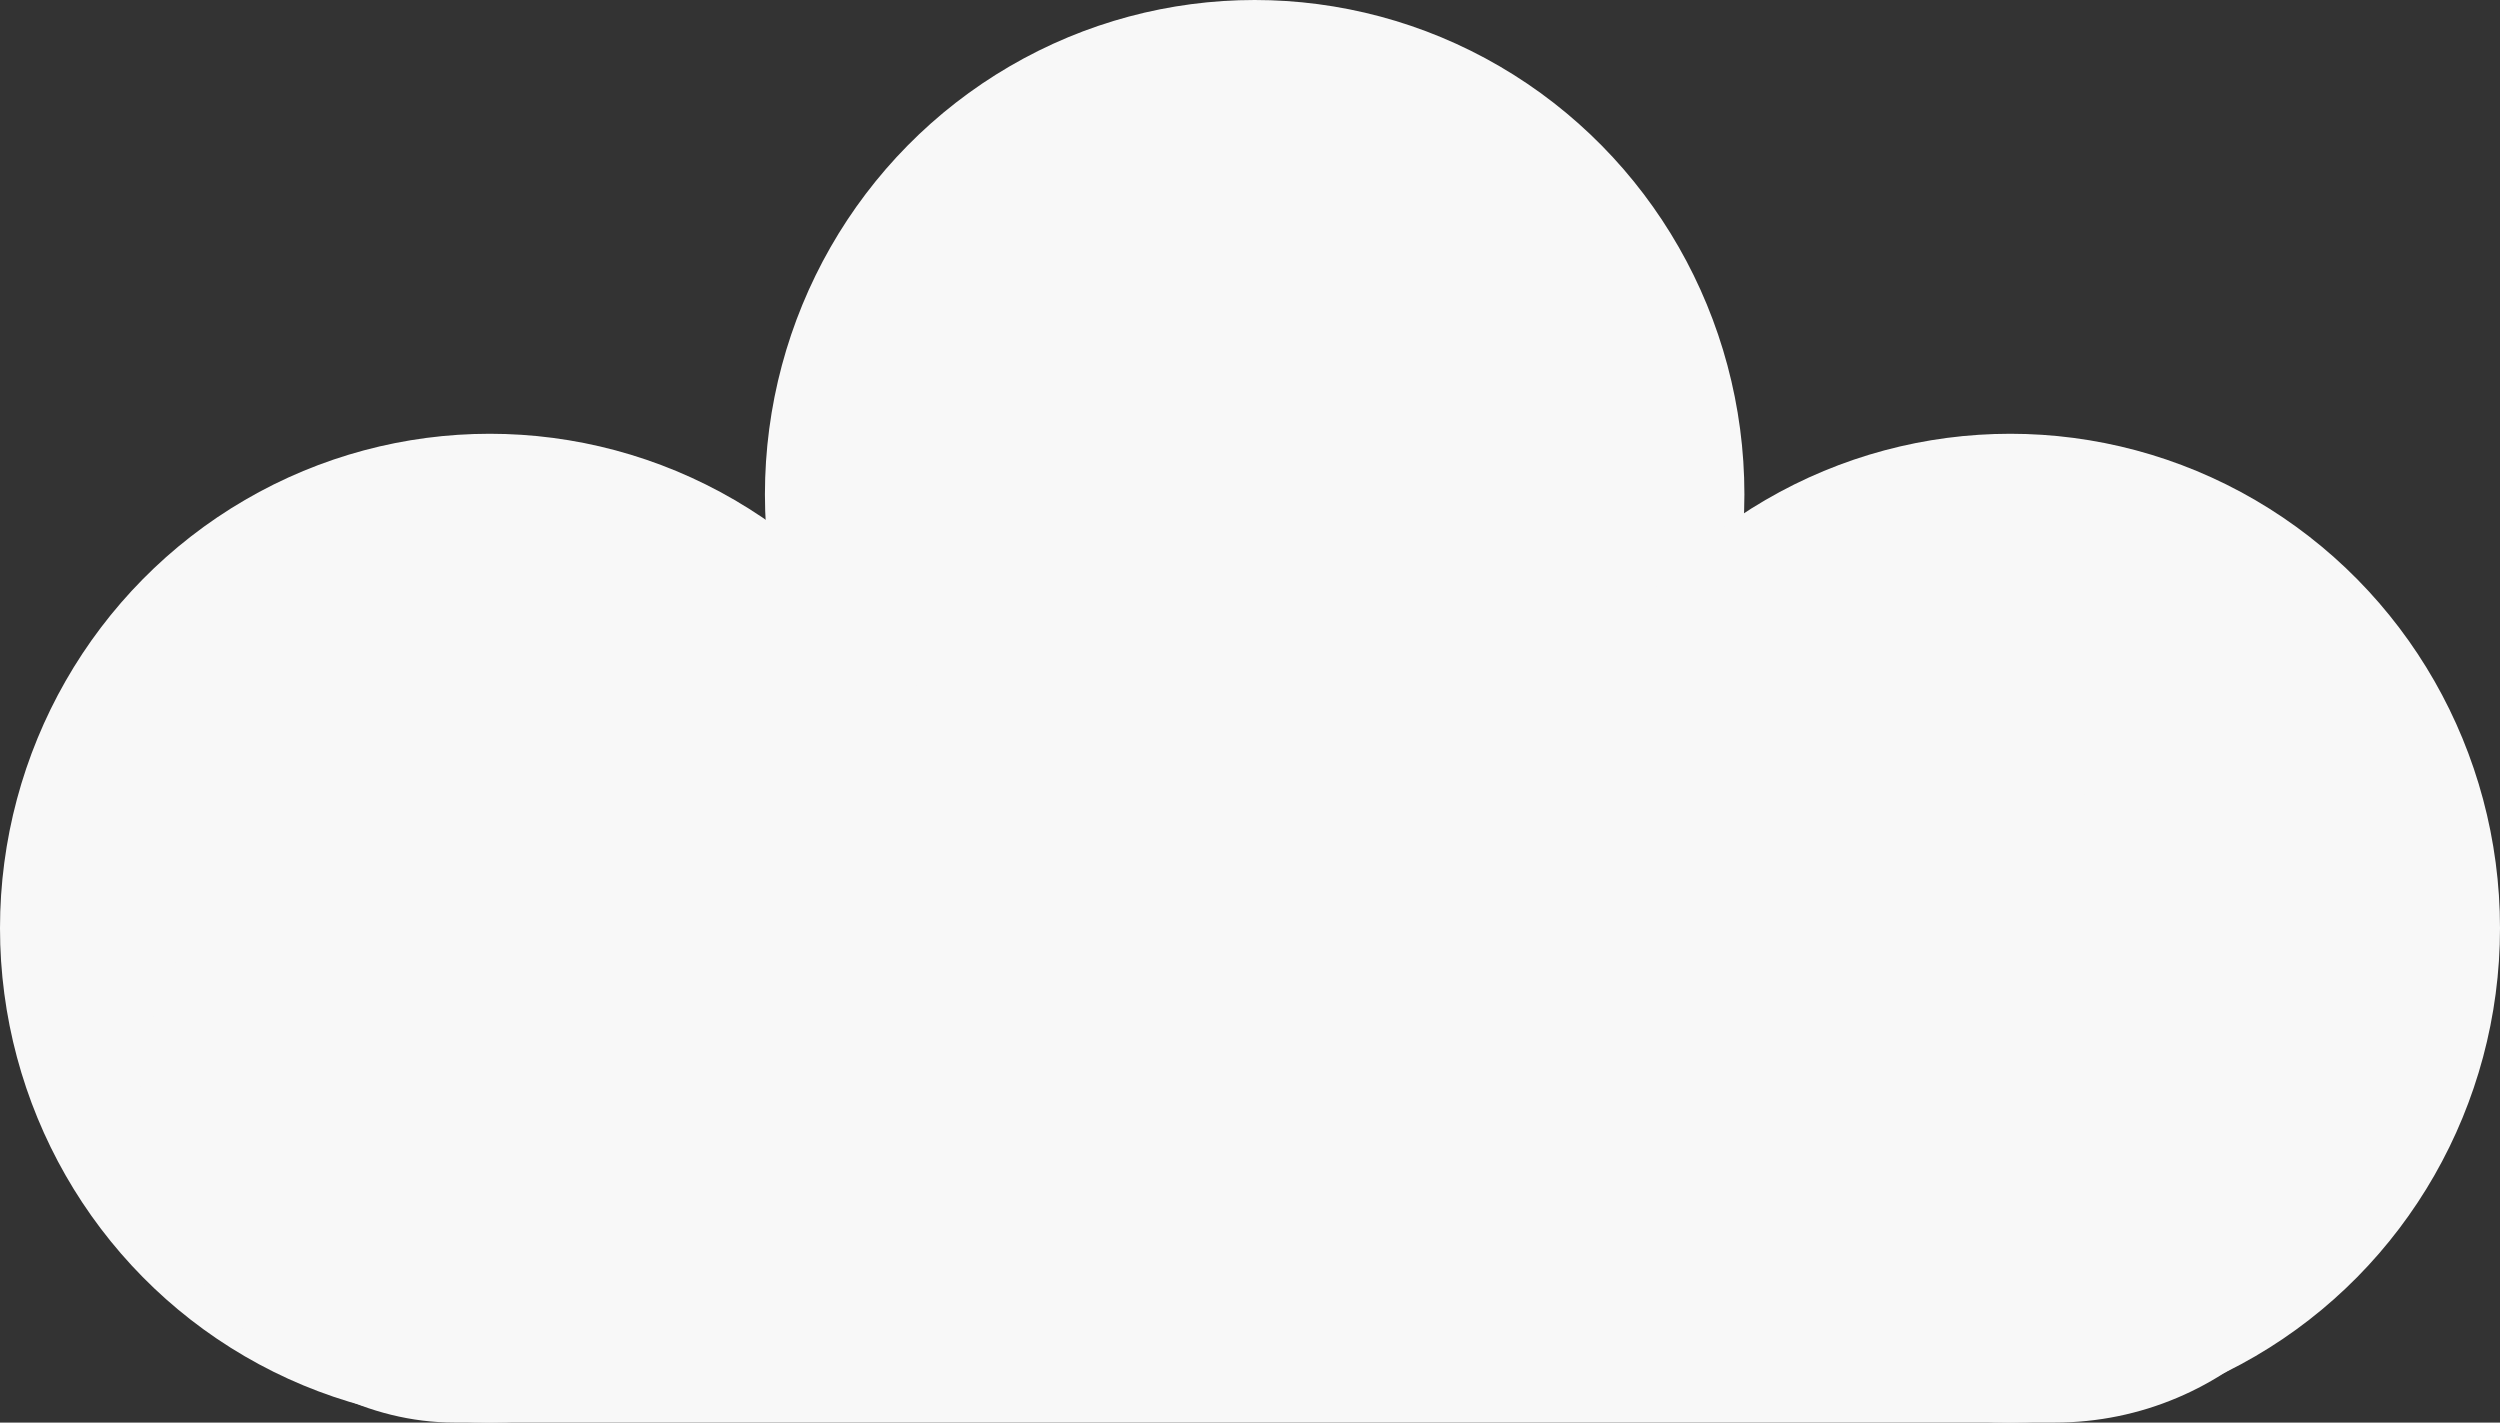 <svg width="536" height="305" viewBox="0 0 536 305" fill="none" xmlns="http://www.w3.org/2000/svg">
<rect x="0" y="0" width="536" height="305" fill="#333333" stroke="none"/>
<ellipse cx="269" cy="106" rx="105" ry="106" fill="#F8F8F8"/>
<ellipse cx="105" cy="199" rx="105" ry="106" fill="#F8F8F8"/>
<ellipse cx="431" cy="199" rx="105" ry="106" fill="#F8F8F8"/>
<rect x="30" y="170" width="478" height="135" rx="67.5" fill="#F8F8F8"/>
</svg>
